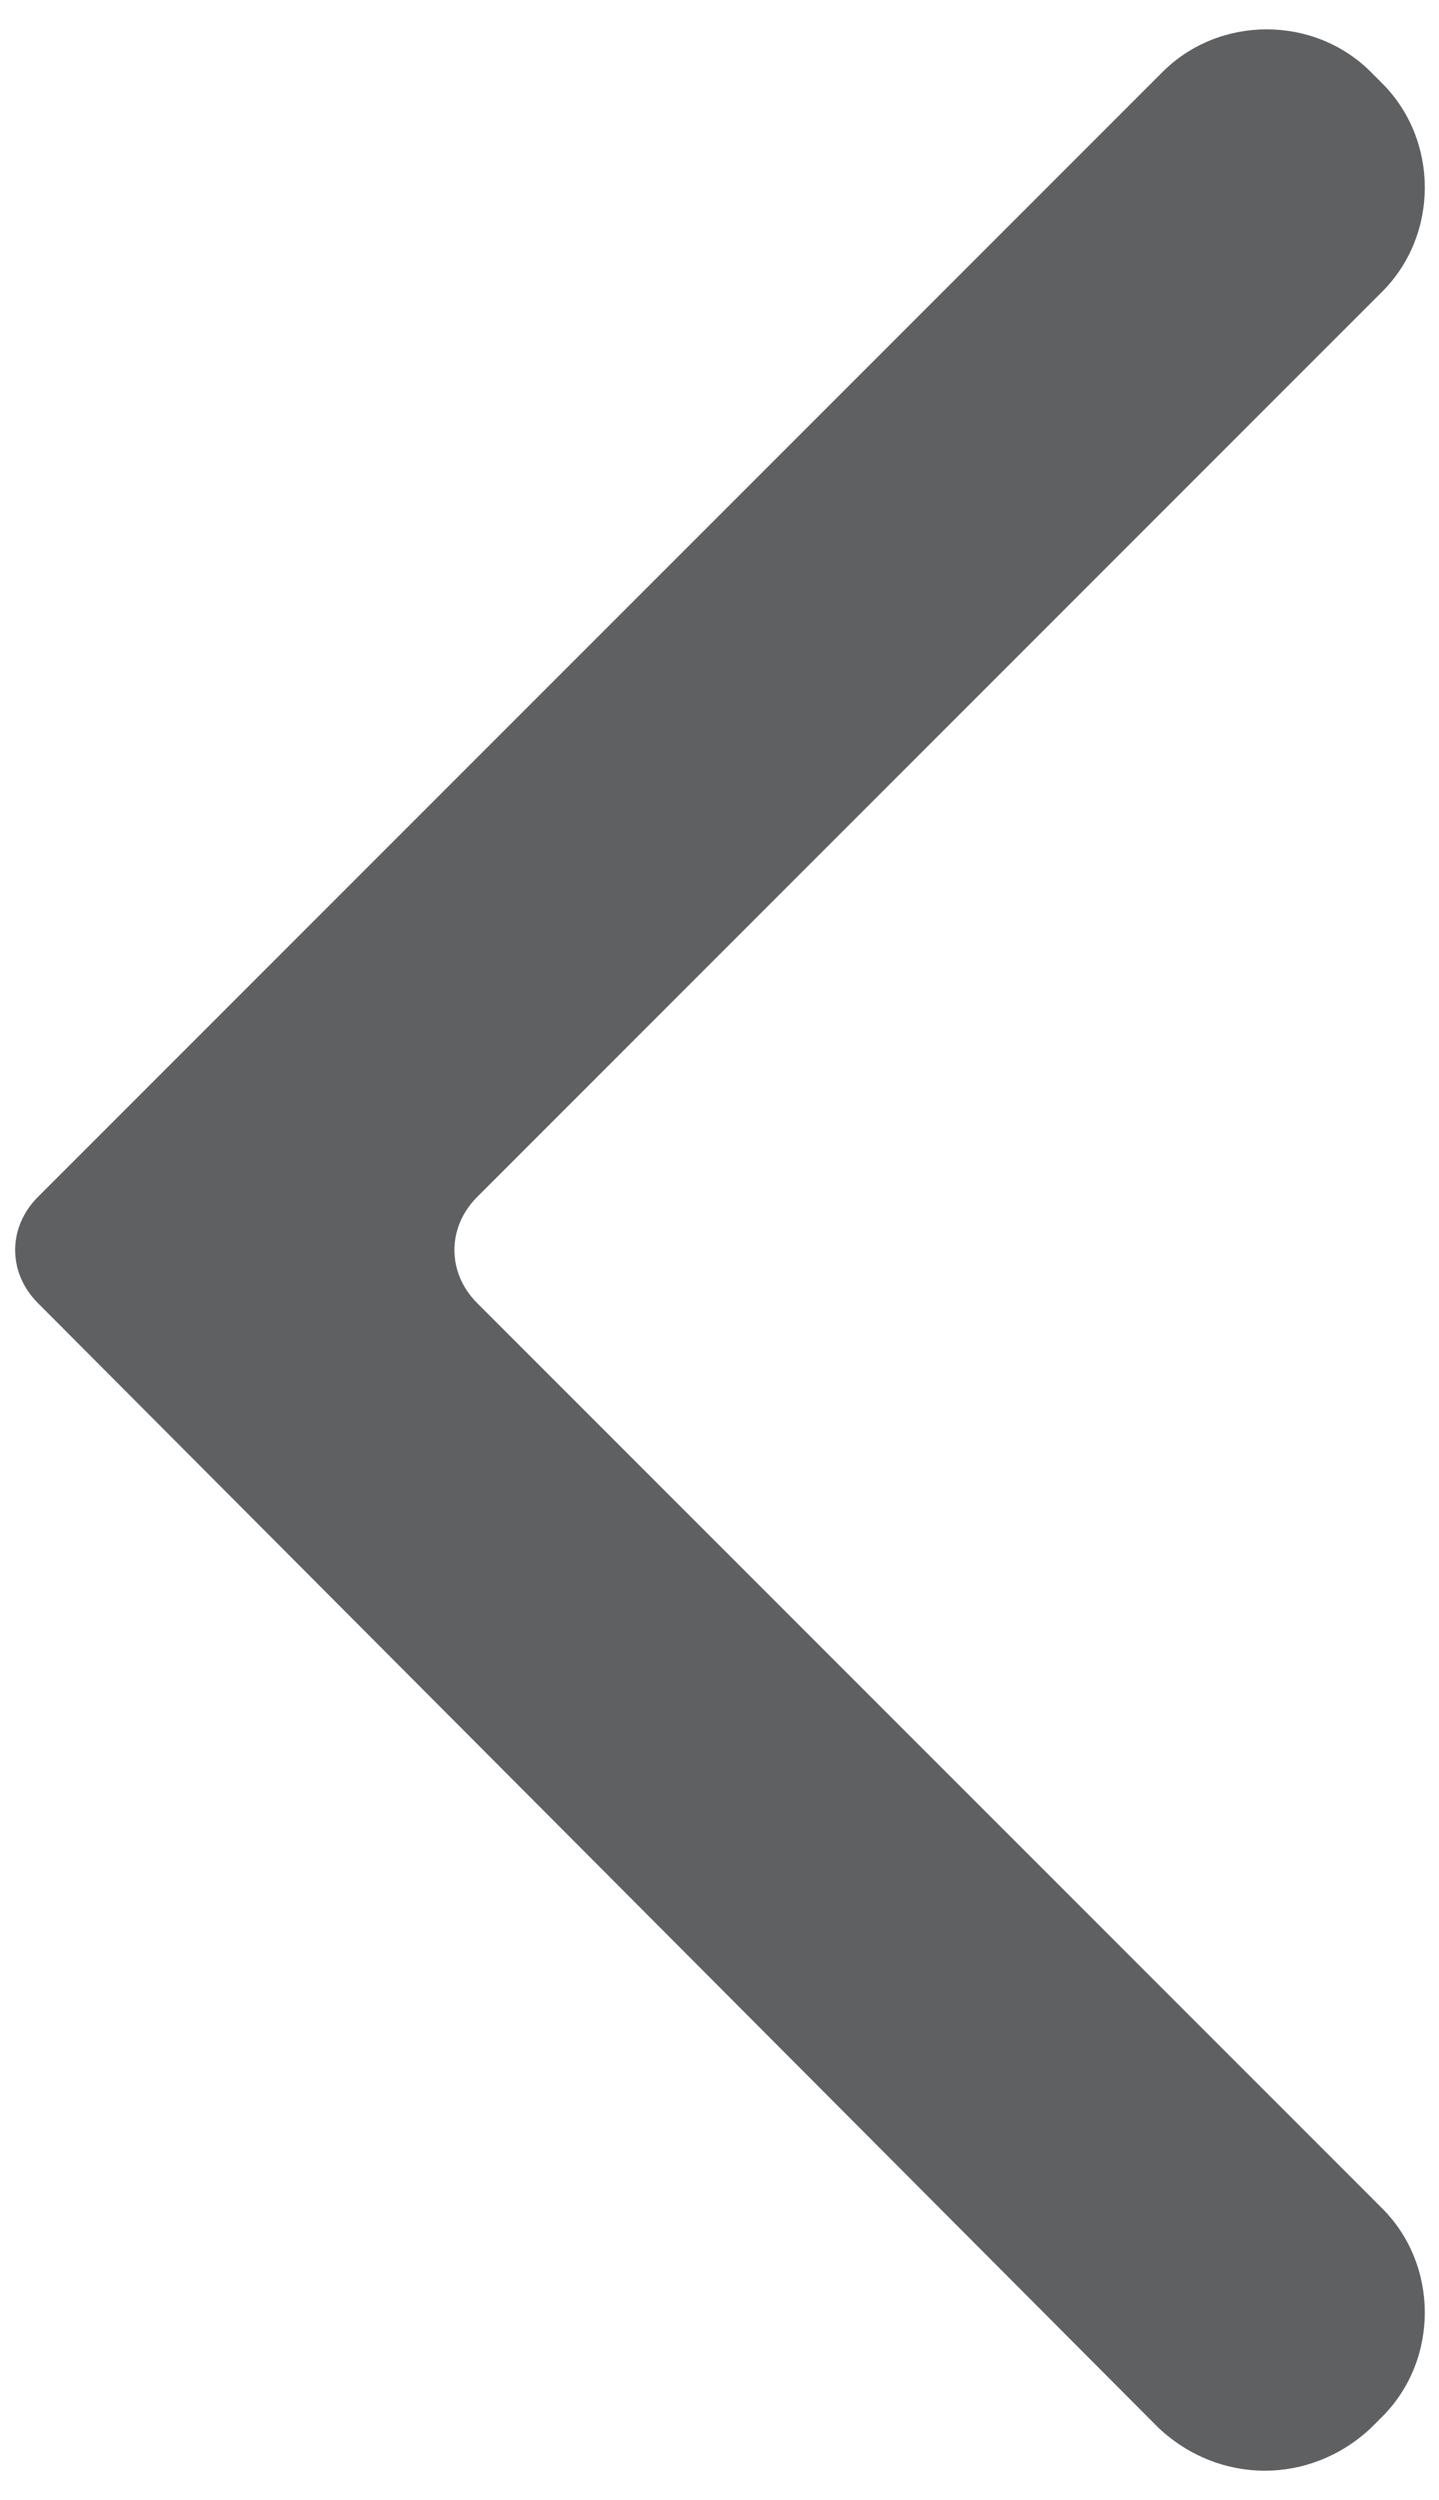 <svg height="66" viewBox="0 0 38 66" width="38" xmlns="http://www.w3.org/2000/svg"><path d="m30.6 64.1-29.6-29.7c-.8-.8-.8-2 0-2.8l29.7-29.7c1.5-1.5 4-1.5 5.5 0l.3.3c1.5 1.5 1.5 4 0 5.5l-23.9 23.9c-.8.8-.8 2 0 2.8l23.9 23.9c1.5 1.5 1.5 4 0 5.5l-.3.3c-1.6 1.5-4 1.5-5.6 0z" fill="#5f6062" fill-rule="evenodd"/></svg>